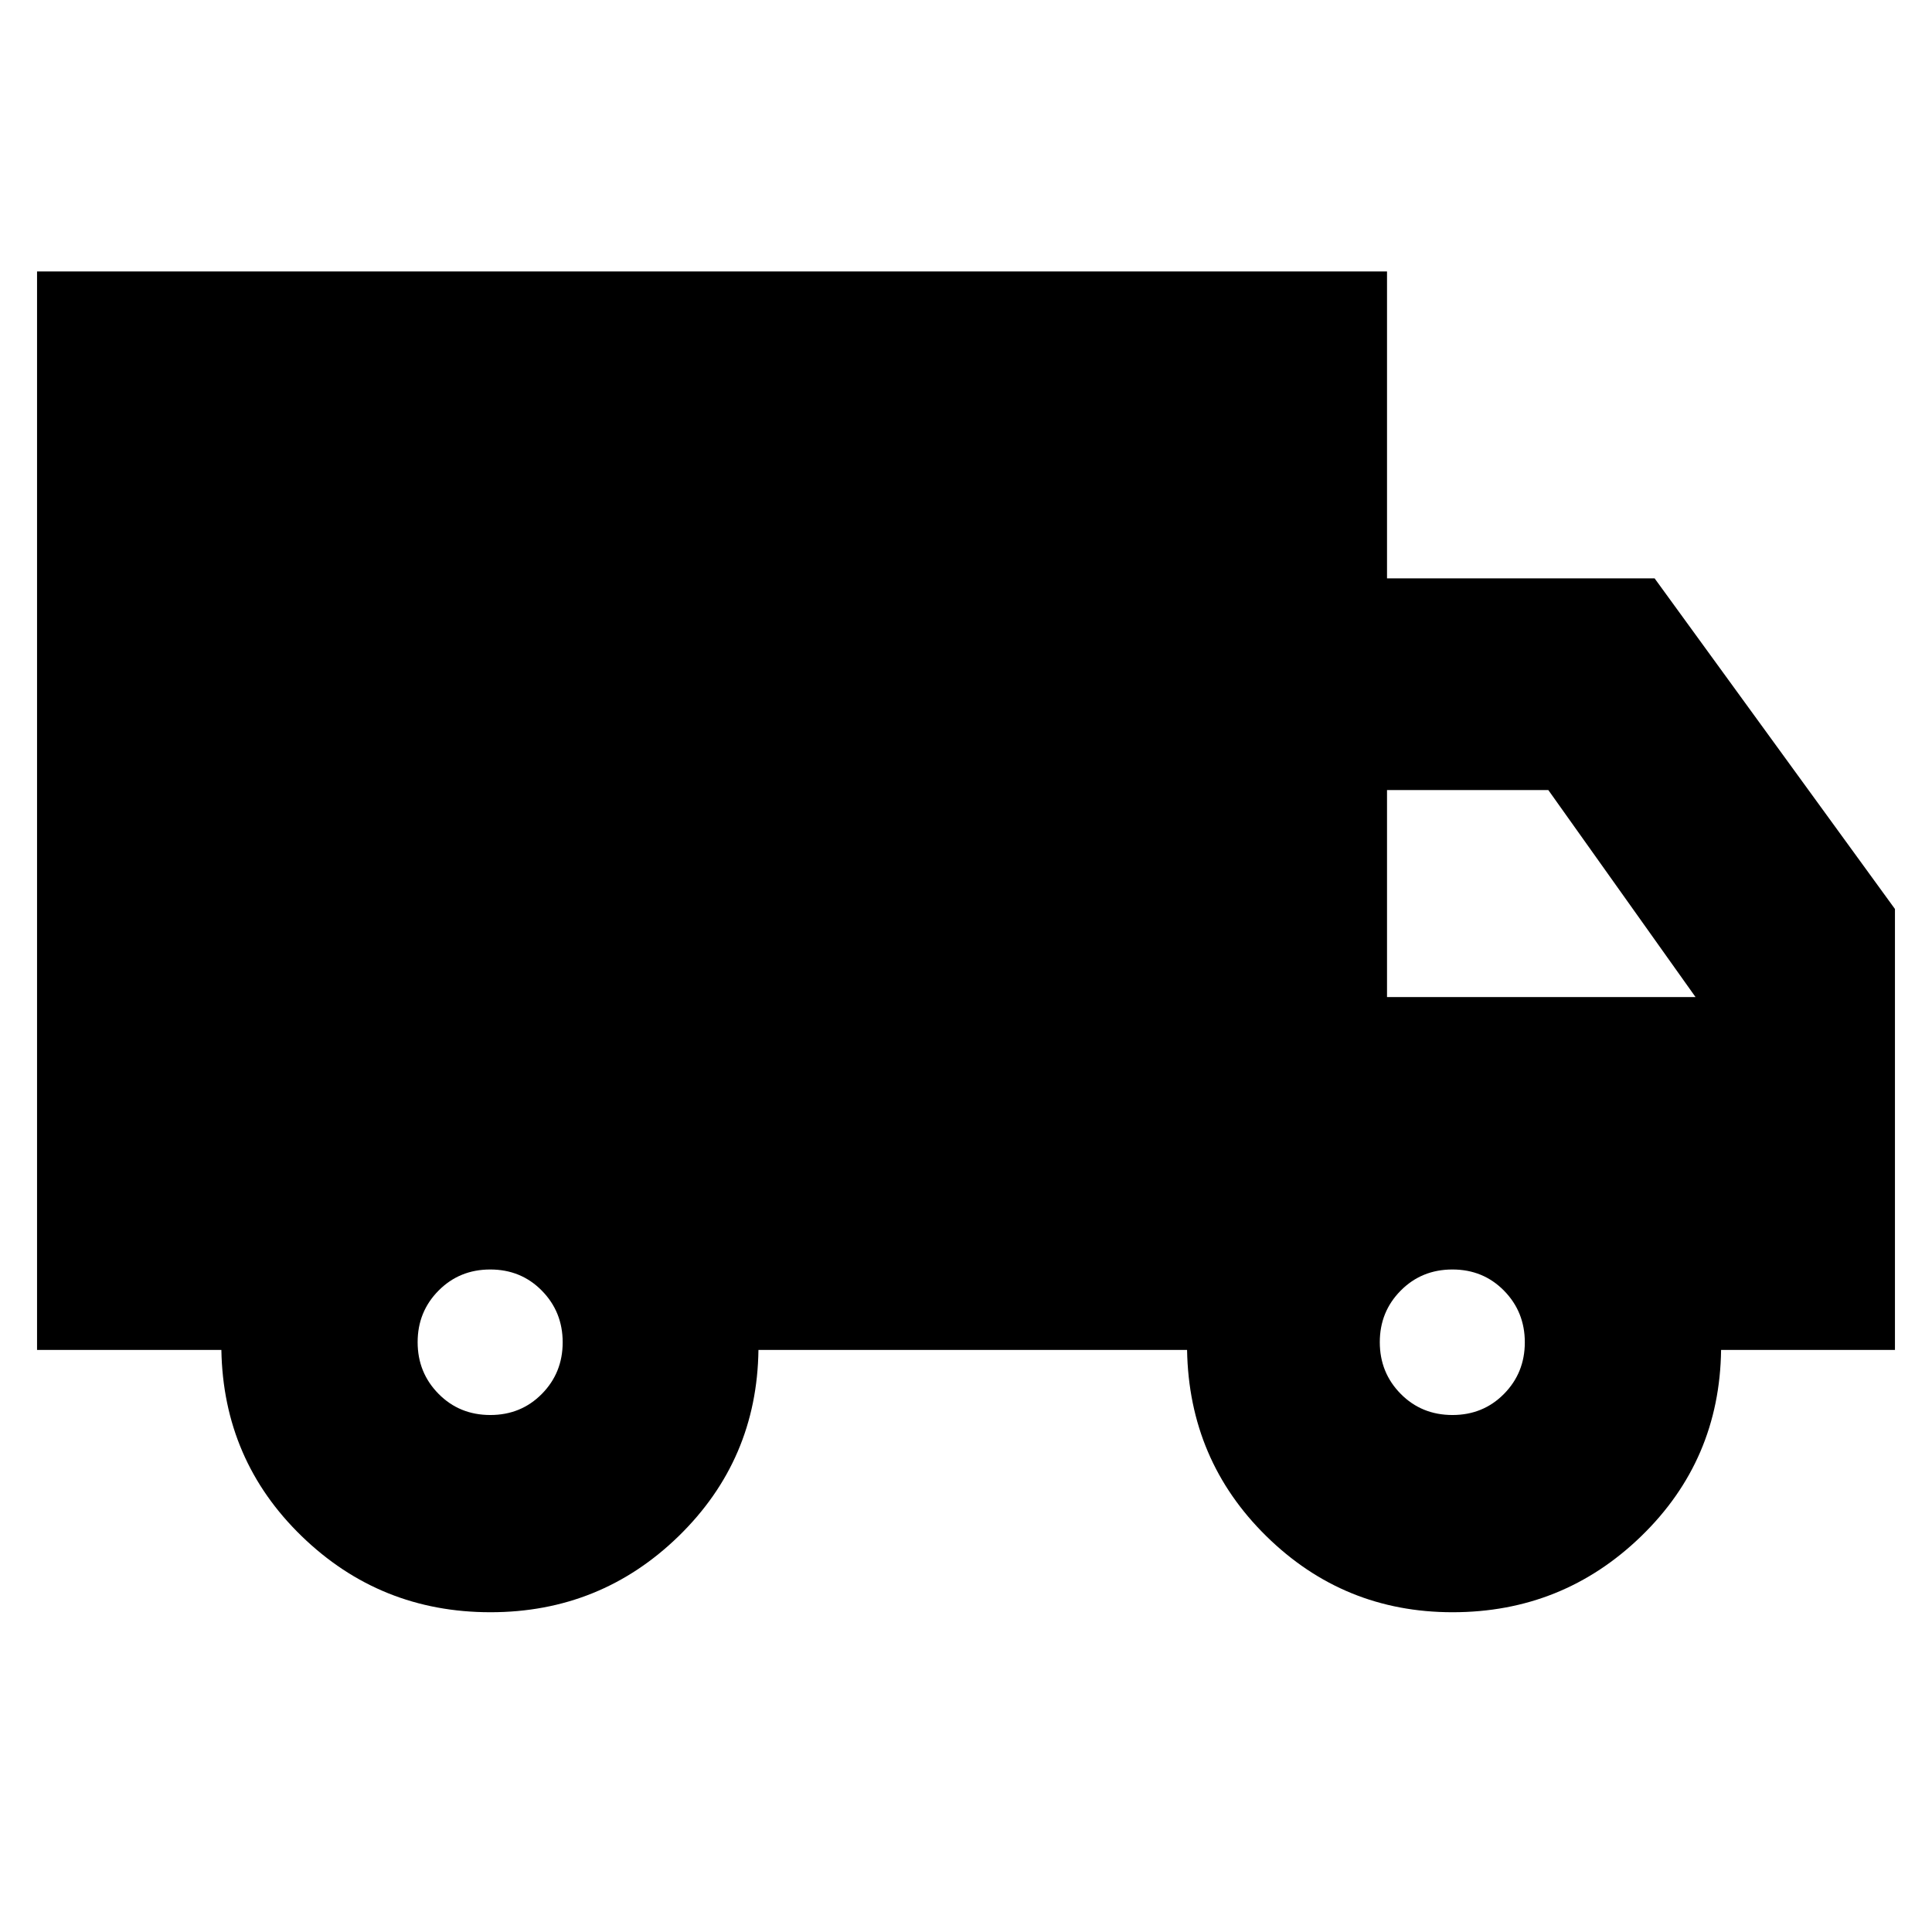 <svg xmlns="http://www.w3.org/2000/svg" height="20" viewBox="0 -960 960 960" width="20"><path d="M243.69-158.89q-54.78 0-93.76-37.77-38.97-37.78-39.93-92.56H18.41v-535.89H689.2v152.5h132.97l119.42 164.28v219.11H855.2q-.72 54.76-39.69 92.55-38.97 37.78-93.75 37.78-54.05 0-92.5-37.77-38.46-37.78-39.41-92.56H376.87q-.72 54.52-39.56 92.43-38.85 37.9-93.62 37.9Zm-.05-98q15.25 0 25.6-10.48 10.35-10.49 10.35-25.64t-10.35-25.67q-10.34-10.52-25.63-10.52t-25.69 10.49q-10.4 10.48-10.4 25.63 0 15.15 10.39 25.67 10.38 10.52 25.73 10.52Zm478.09 0q15.24 0 25.59-10.48 10.35-10.49 10.35-25.64t-10.34-25.67q-10.34-10.52-25.63-10.52-15.3 0-25.69 10.49-10.4 10.48-10.4 25.63 0 15.15 10.38 25.67 10.39 10.52 25.74 10.52ZM689.2-464.57h153.3l-73.15-102.86H689.2v102.86Z"/></svg>